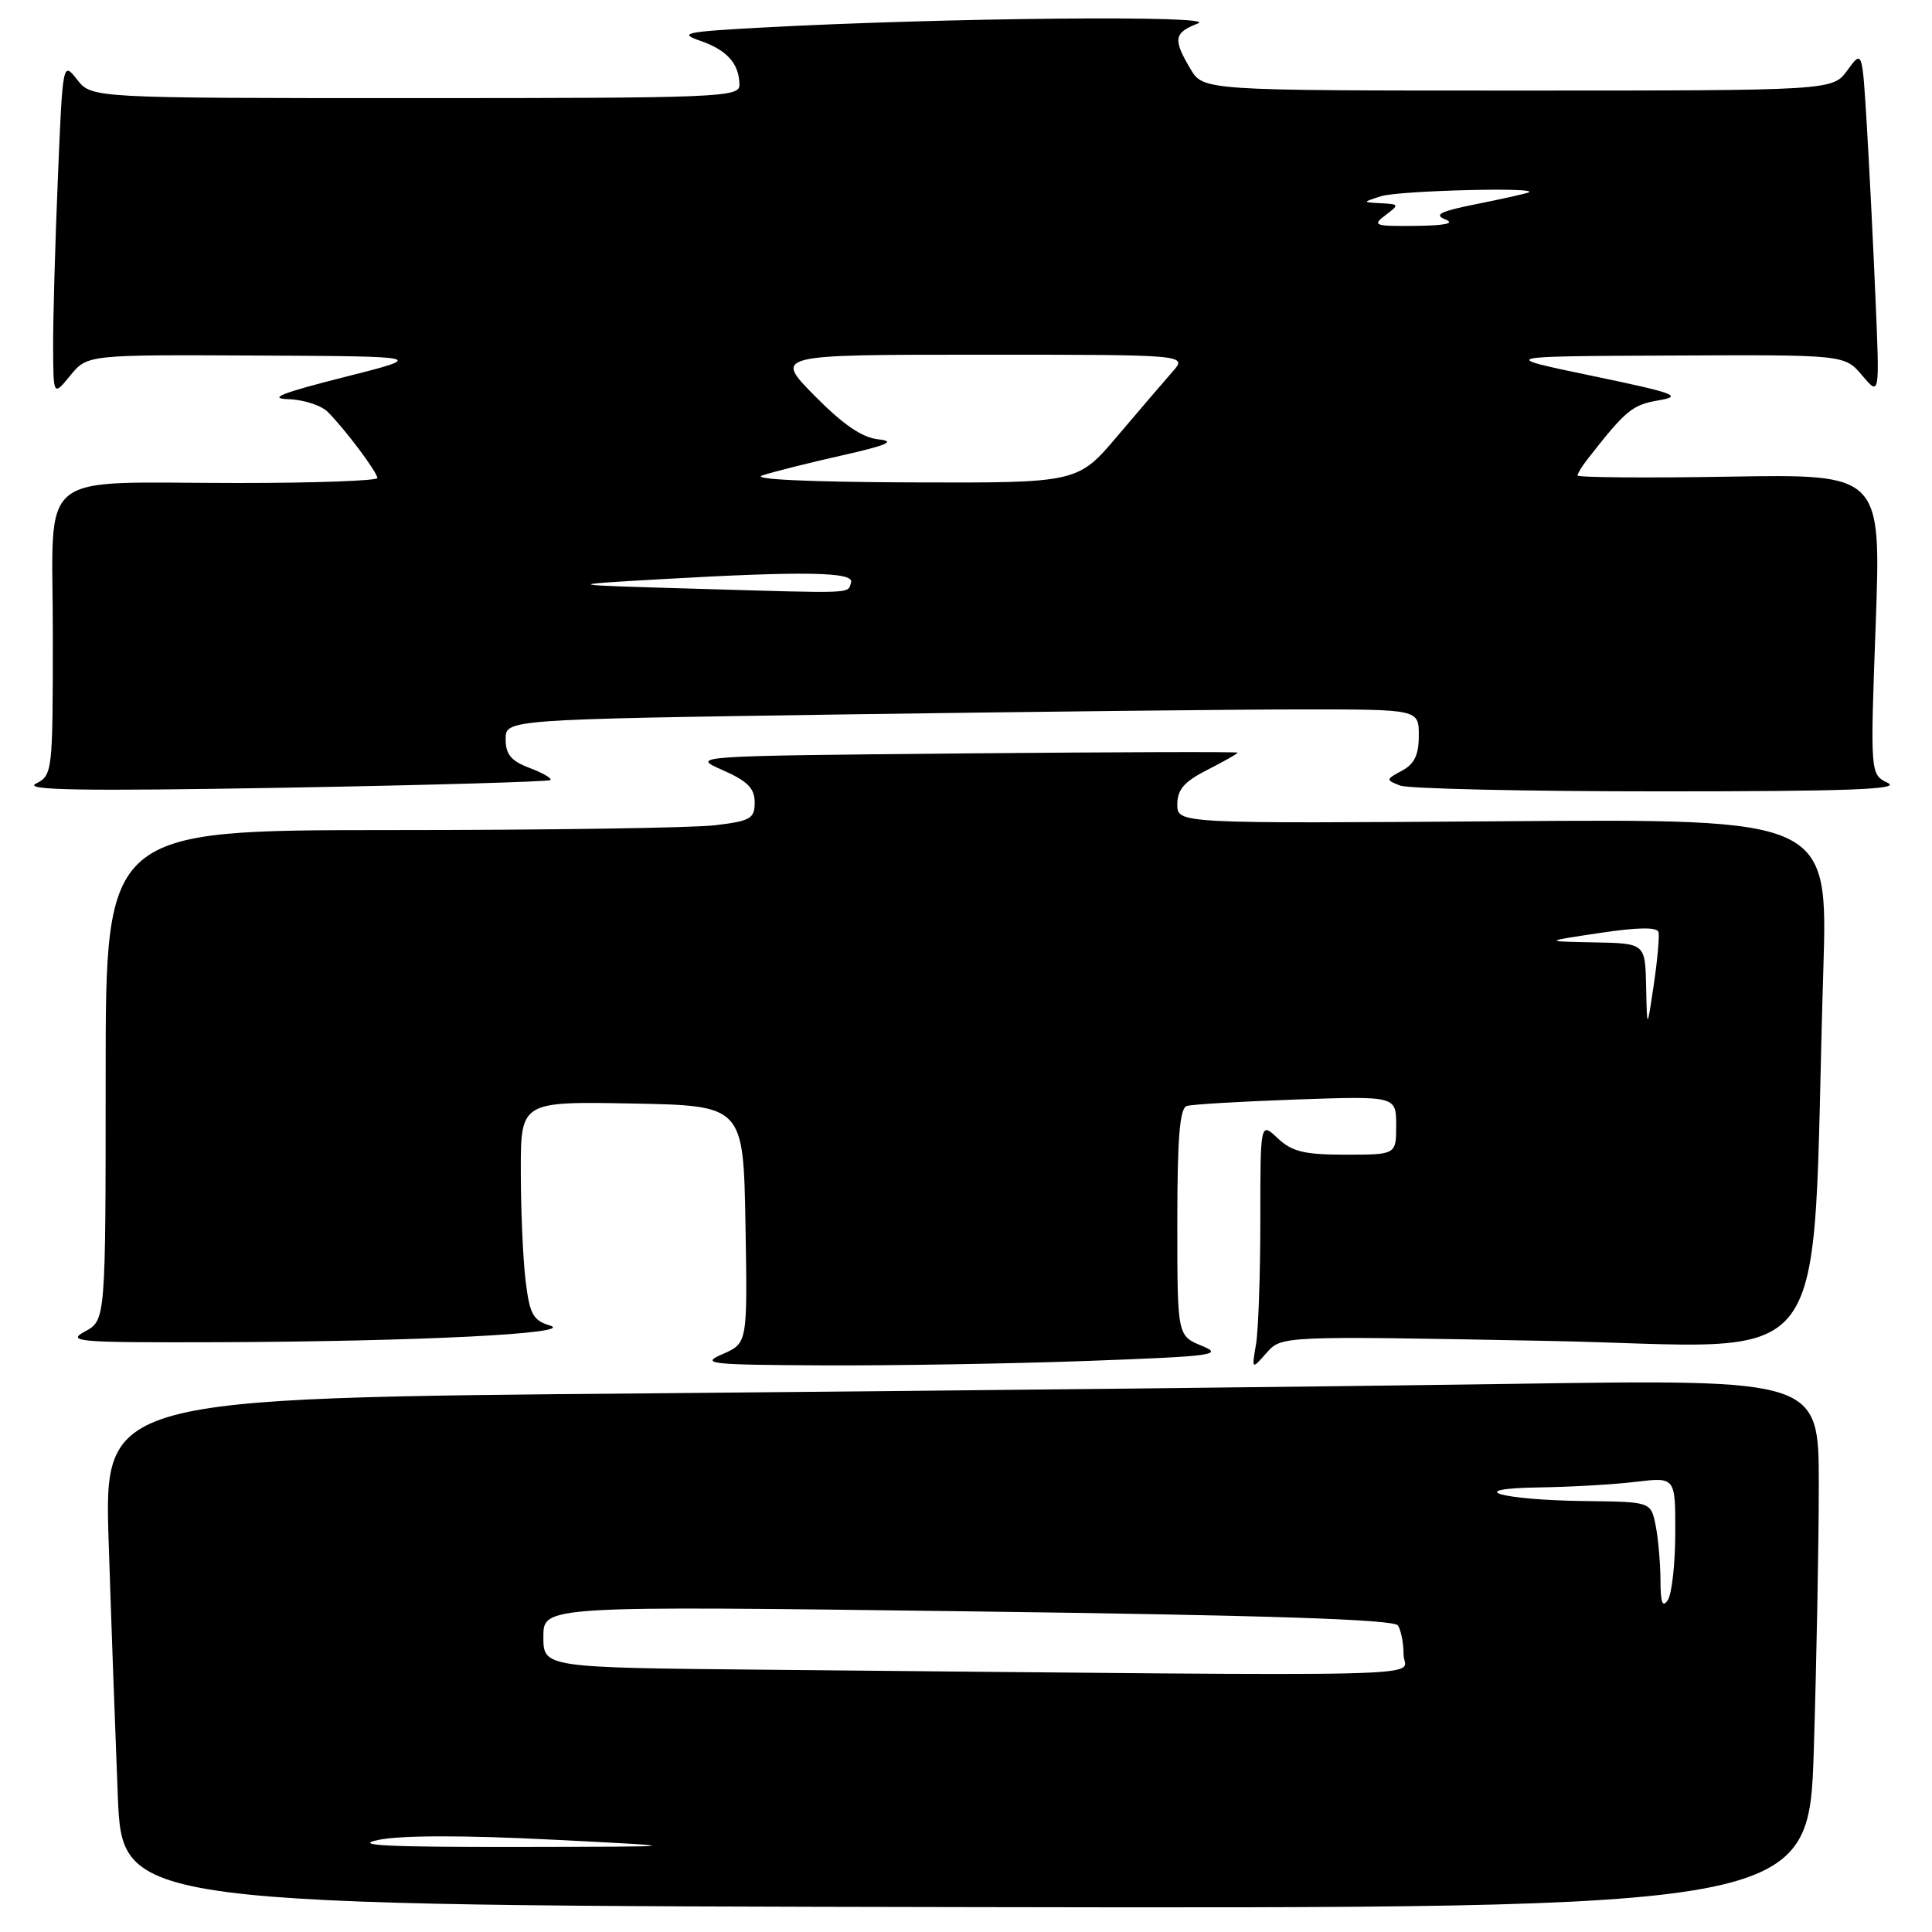 <?xml version="1.0" encoding="UTF-8" standalone="no"?>
<!DOCTYPE svg PUBLIC "-//W3C//DTD SVG 1.1//EN" "http://www.w3.org/Graphics/SVG/1.1/DTD/svg11.dtd" >
<svg xmlns="http://www.w3.org/2000/svg" xmlns:xlink="http://www.w3.org/1999/xlink" version="1.1" viewBox="0 0 256 256">
 <g >
 <path fill="currentColor"
d=" M 240.34 231.79 C 240.70 220.18 241.00 204.40 241.00 196.72 C 241.00 182.76 241.00 182.76 200.25 183.37 C 177.84 183.71 126.71 184.27 86.64 184.62 C 13.78 185.24 13.78 185.24 14.40 204.37 C 14.74 214.89 15.29 230.03 15.61 238.00 C 16.21 252.50 16.21 252.50 127.95 252.70 C 239.69 252.90 239.69 252.90 240.34 231.79 Z  M 144.09 180.33 C 160.75 179.72 162.19 179.53 159.25 178.33 C 156.00 176.99 156.00 176.99 156.00 161.97 C 156.00 150.82 156.32 146.84 157.25 146.55 C 157.94 146.33 164.46 145.95 171.75 145.69 C 185.00 145.23 185.00 145.23 185.00 149.12 C 185.00 153.00 185.00 153.00 178.31 153.00 C 172.83 153.00 171.21 152.61 169.31 150.83 C 167.00 148.65 167.00 148.65 167.00 161.70 C 167.00 168.88 166.74 176.27 166.43 178.12 C 165.85 181.50 165.85 181.50 167.83 179.26 C 169.81 177.01 169.81 177.01 204.78 177.67 C 244.08 178.40 239.88 184.02 241.60 128.50 C 242.21 108.50 242.21 108.50 199.11 108.82 C 156.00 109.13 156.00 109.13 156.00 106.59 C 156.00 104.62 156.91 103.57 160.00 102.00 C 162.20 100.88 164.00 99.86 164.00 99.73 C 164.00 99.60 147.69 99.65 127.75 99.83 C 91.50 100.17 91.50 100.17 95.75 102.04 C 99.05 103.50 100.00 104.45 100.00 106.32 C 100.00 108.47 99.45 108.79 94.75 109.35 C 91.86 109.70 72.51 109.99 51.75 109.99 C 14.00 110.00 14.00 110.00 14.00 142.47 C 14.00 174.94 14.00 174.94 11.25 176.43 C 8.74 177.79 10.29 177.91 29.00 177.85 C 55.50 177.75 76.40 176.70 72.88 175.64 C 70.62 174.96 70.18 174.14 69.64 169.67 C 69.30 166.83 69.01 160.33 69.01 155.22 C 69.00 145.95 69.00 145.95 83.75 146.22 C 98.50 146.50 98.50 146.50 98.78 162.24 C 99.05 177.97 99.05 177.97 95.78 179.41 C 92.76 180.72 93.80 180.84 109.09 180.92 C 118.21 180.96 133.96 180.70 144.09 180.33 Z  M 72.93 103.36 C 73.17 103.15 71.94 102.42 70.18 101.76 C 67.72 100.83 67.00 99.97 67.00 97.94 C 67.00 95.33 67.00 95.33 112.16 94.66 C 137.00 94.30 164.23 94.00 172.66 94.00 C 188.00 94.00 188.00 94.00 188.00 97.46 C 188.00 100.02 187.42 101.24 185.77 102.12 C 183.61 103.28 183.60 103.34 185.52 104.09 C 186.61 104.51 202.12 104.86 220.00 104.86 C 244.84 104.86 251.95 104.60 250.15 103.74 C 247.81 102.61 247.81 102.61 248.54 82.71 C 249.26 62.82 249.26 62.82 229.13 63.16 C 218.06 63.35 209.01 63.27 209.03 63.00 C 209.05 62.73 209.61 61.80 210.28 60.94 C 215.43 54.34 216.28 53.64 219.77 53.05 C 223.05 52.49 221.98 52.10 211.00 49.81 C 198.50 47.21 198.50 47.21 221.46 47.11 C 244.42 47.00 244.42 47.00 246.75 49.75 C 249.07 52.50 249.07 52.50 248.51 39.50 C 248.21 32.35 247.69 22.03 247.36 16.56 C 246.76 6.61 246.76 6.61 244.79 9.31 C 242.83 12.00 242.83 12.00 201.13 12.00 C 159.43 12.00 159.43 12.00 157.72 9.10 C 155.40 5.17 155.54 4.35 158.75 3.10 C 161.61 2.00 125.27 2.34 101.00 3.65 C 90.72 4.21 89.85 4.39 92.80 5.41 C 96.34 6.63 97.96 8.45 97.98 11.25 C 98.00 12.89 95.30 13.00 55.07 13.00 C 12.15 13.00 12.15 13.00 10.23 10.56 C 8.31 8.12 8.31 8.12 7.66 23.81 C 7.30 32.44 7.02 42.42 7.04 46.00 C 7.07 52.50 7.07 52.50 9.32 49.75 C 11.58 47.00 11.58 47.00 34.04 47.11 C 56.50 47.22 56.50 47.22 45.50 50.00 C 37.38 52.05 35.46 52.81 38.18 52.89 C 40.20 52.95 42.57 53.71 43.44 54.59 C 45.73 56.88 50.00 62.58 50.00 63.34 C 50.00 63.70 41.73 64.00 31.63 64.00 C 4.30 64.00 7.00 61.81 7.00 83.97 C 7.00 102.38 6.96 102.71 4.75 103.84 C 3.04 104.71 10.87 104.84 37.50 104.38 C 56.75 104.04 72.70 103.58 72.93 103.36 Z  M 50.13 243.80 C 53.08 243.18 61.41 243.17 73.13 243.76 C 91.50 244.69 91.50 244.69 68.50 244.73 C 51.24 244.75 46.65 244.52 50.13 243.80 Z  M 101.75 221.25 C 72.00 220.97 72.00 220.97 72.00 216.87 C 72.00 212.78 72.00 212.78 128.25 213.51 C 168.07 214.03 184.71 214.58 185.23 215.38 C 185.64 215.99 185.98 217.74 185.98 219.25 C 186.00 222.32 194.37 222.12 101.75 221.25 Z  M 220.02 209.38 C 220.01 207.11 219.72 203.84 219.38 202.12 C 218.75 199.00 218.75 199.00 210.12 198.90 C 198.76 198.77 193.59 197.24 204.00 197.09 C 208.12 197.03 213.86 196.70 216.75 196.35 C 222.00 195.72 222.00 195.72 221.98 203.11 C 221.98 207.17 221.53 211.18 221.00 212.00 C 220.29 213.10 220.03 212.41 220.02 209.38 Z  M 218.12 130.75 C 218.00 125.00 218.00 125.00 211.25 124.87 C 204.50 124.74 204.50 124.74 212.00 123.62 C 216.96 122.87 219.59 122.83 219.76 123.50 C 219.90 124.05 219.62 127.20 219.13 130.50 C 218.24 136.50 218.24 136.50 218.12 130.75 Z  M 92.50 78.02 C 74.50 77.50 74.50 77.50 87.50 76.75 C 106.60 75.66 113.24 75.77 112.77 77.19 C 112.27 78.69 113.59 78.64 92.50 78.02 Z  M 101.00 63.00 C 102.38 62.54 107.10 61.35 111.50 60.36 C 117.57 58.99 118.76 58.47 116.42 58.22 C 114.25 58.00 111.73 56.28 107.95 52.45 C 102.57 47.00 102.57 47.00 129.96 47.00 C 157.35 47.00 157.35 47.00 155.37 49.25 C 154.28 50.49 151.00 54.31 148.09 57.75 C 142.80 64.00 142.80 64.00 120.65 63.92 C 107.26 63.87 99.49 63.51 101.00 63.00 Z  M 183.56 28.53 C 185.44 27.11 185.42 27.06 183.00 26.93 C 180.50 26.80 180.50 26.80 183.00 26.00 C 185.37 25.24 204.60 24.76 202.50 25.52 C 201.95 25.71 198.80 26.41 195.50 27.07 C 190.85 28.00 189.95 28.45 191.50 29.07 C 192.85 29.60 191.56 29.88 187.56 29.93 C 182.13 29.99 181.78 29.87 183.56 28.53 Z "/>
</g>
</svg>